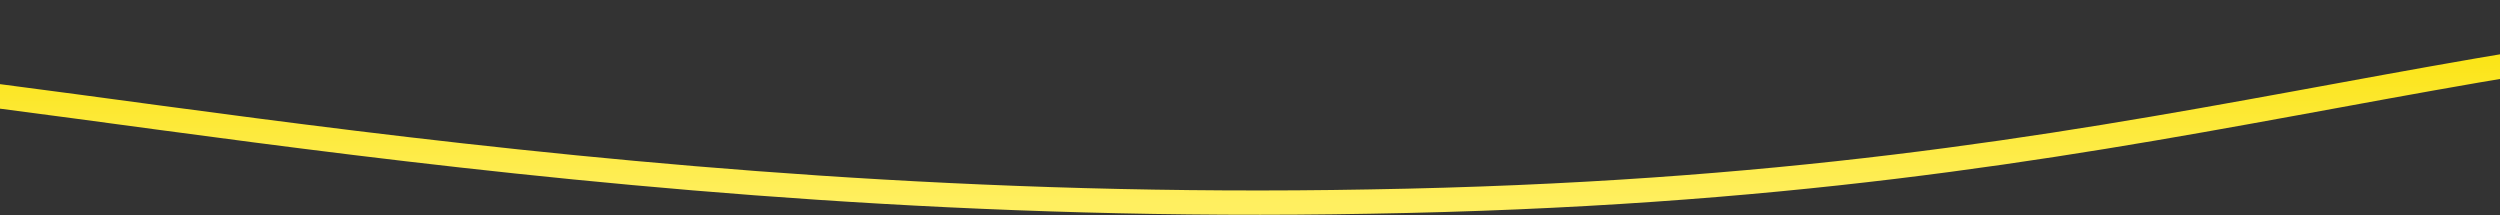 <?xml version="1.0" encoding="UTF-8" standalone="no"?><svg width="1440" height="124" viewBox="0 0 1440 124" fill="none" xmlns="http://www.w3.org/2000/svg">
<rect x="0" y="0" width="1440" height="124" fill="#333333" stroke="none"/>
<path d="M-141.381 42.882C-7.547 41.924 336.325 124.564 788.887 116.107C1261.73 108.209 1406.47 9.639 1779.65 7.07" stroke="url('#paint0_linear_18_36')" stroke-width="14"></path>
<defs>
<linearGradient id="paint0_linear_18_36" x1="819.137" y1="7.07" x2="819.137" y2="116.714" gradientUnits="userSpaceOnUse">
<stop stop-color="#FAE100"></stop>
<stop offset="1" stop-color="#FFEF60"></stop>
</linearGradient>
</defs>
</svg>
